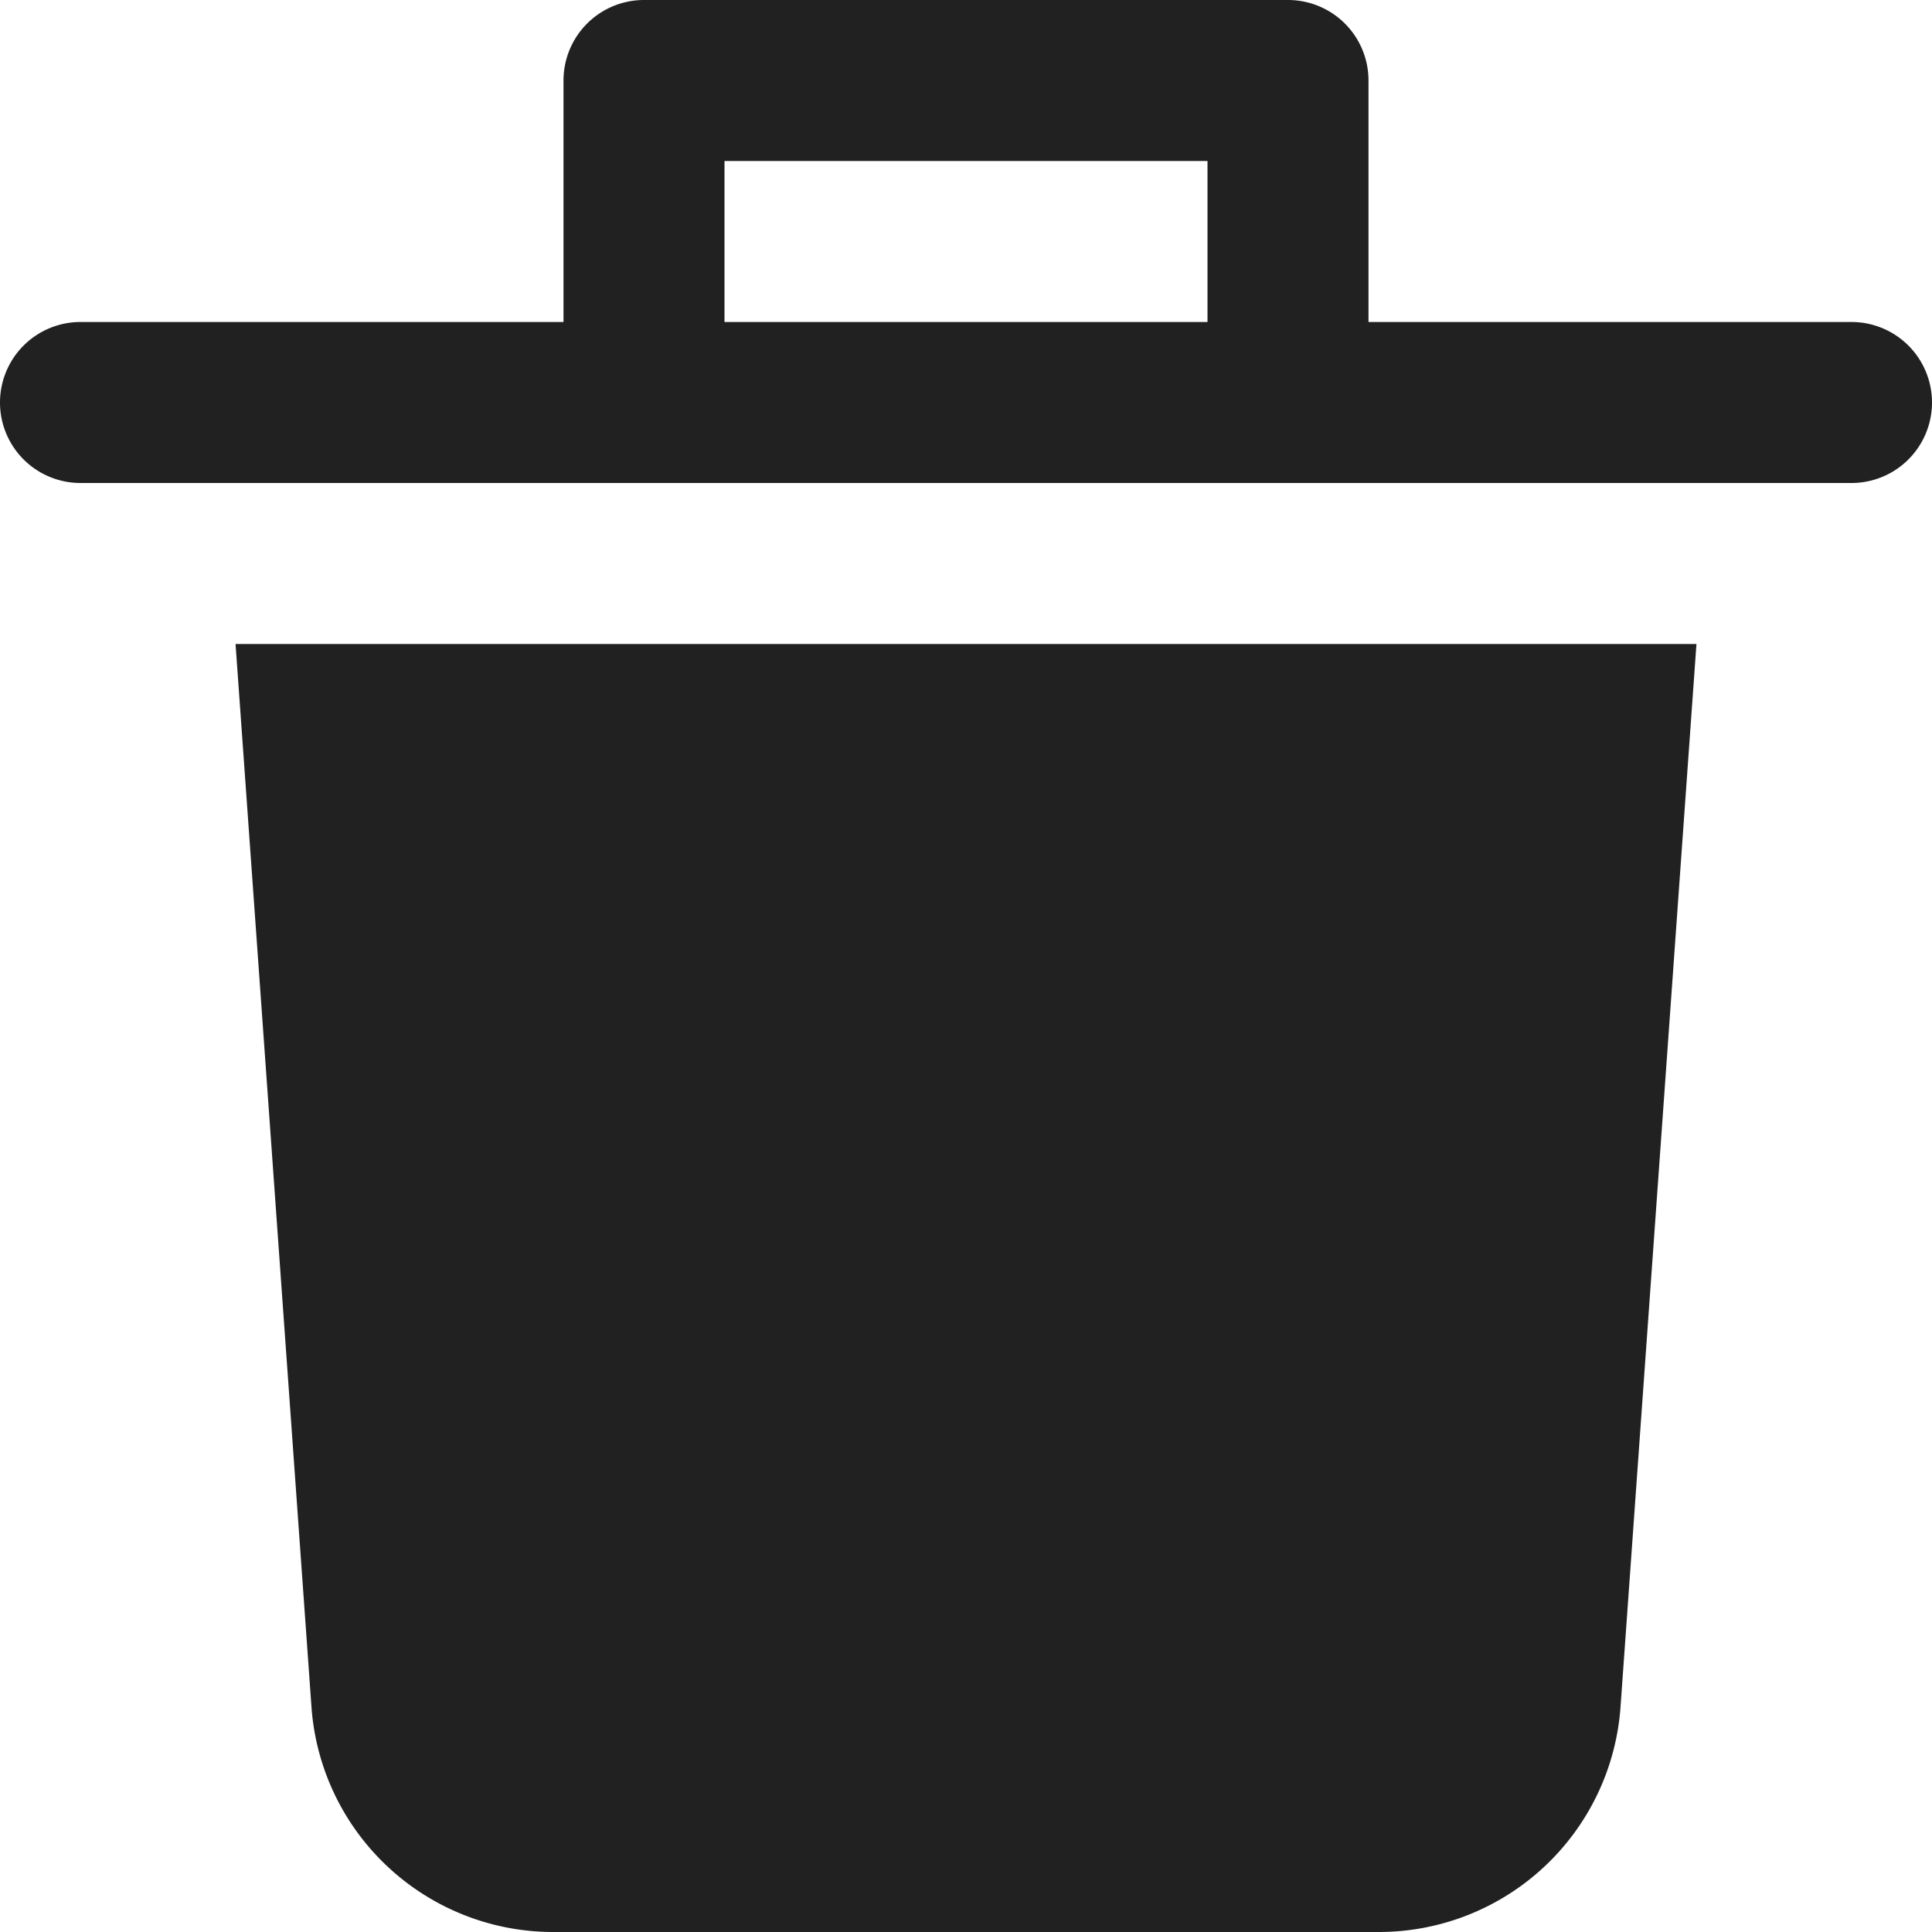 <svg xmlns="http://www.w3.org/2000/svg" height="24" width="24" viewBox="0 0 24 24"><title>trash can</title><g fill="#212121" class="nc-icon-wrapper"><path d="M3.87,21.214A3.01,3.01,0,0,0,6.862,24H17.138a3.01,3.01,0,0,0,2.992-2.786L21.074,8H2.926Z" fill="#212121"></path><path data-color="color-2" d="M23,4H17V1a1,1,0,0,0-1-1H8A1,1,0,0,0,7,1V4H1A1,1,0,0,0,1,6H23a1,1,0,0,0,0-2ZM9,2h6V4H9Z" fill="#212121"></path></g></svg>